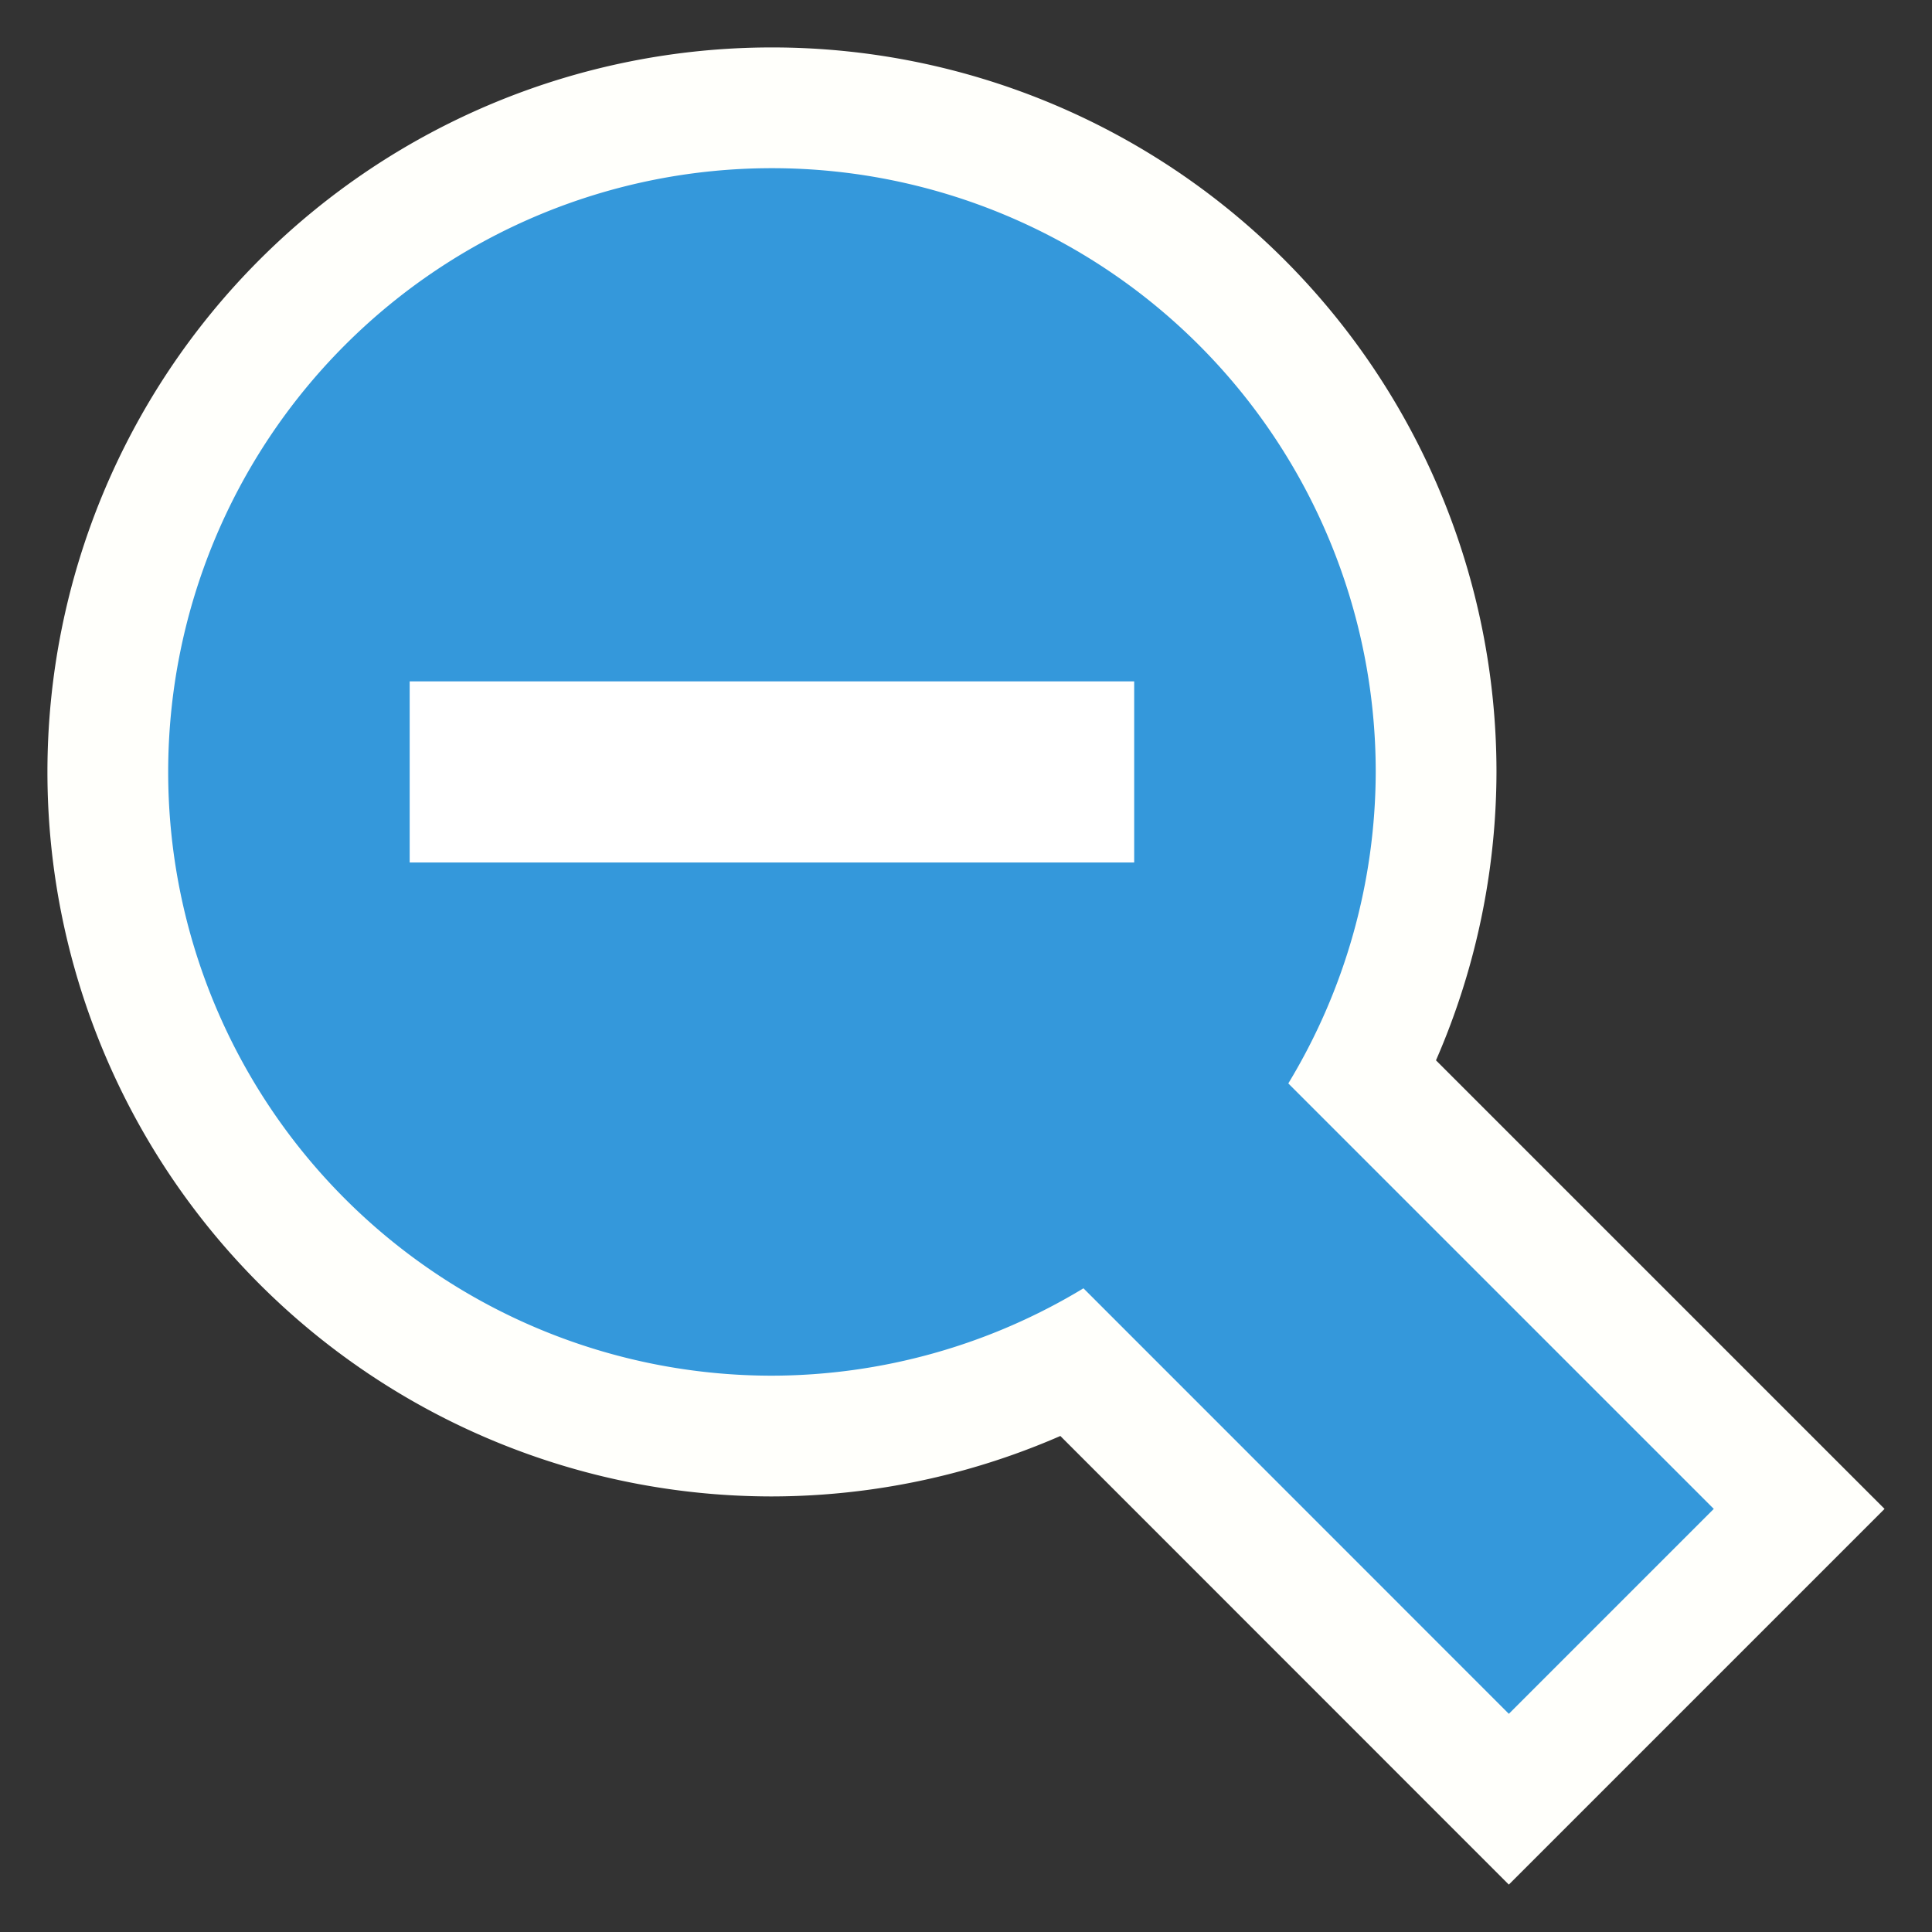 <svg xmlns="http://www.w3.org/2000/svg" width="40" height="40"><rect width="100%" height="100%" fill="#333333" stroke="none"/><path d="M15.982 3.482a12.5 12.5 0 00-12.5 12.5 12.5 12.5 0 0012.5 12.5 12.5 12.5 0 006.45-1.809l8.807 8.81 4.243-4.243-8.809-8.809a12.5 12.5 0 001.81-6.449 12.5 12.5 0 00-12.5-12.5z" fill="none" stroke="#fffffb" stroke-width="5"/><path fill="#3498db" d="M15.982 3.482a12.5 12.5 0 00-12.5 12.5 12.5 12.5 0 0012.5 12.5 12.5 12.5 0 006.45-1.809l8.807 8.81 4.243-4.243-8.809-8.809a12.5 12.5 0 001.81-6.449 12.5 12.5 0 00-12.5-12.5z"/><path fill="#fff" d="M8.482 14.107v3.75h15v-3.75z"/></svg>